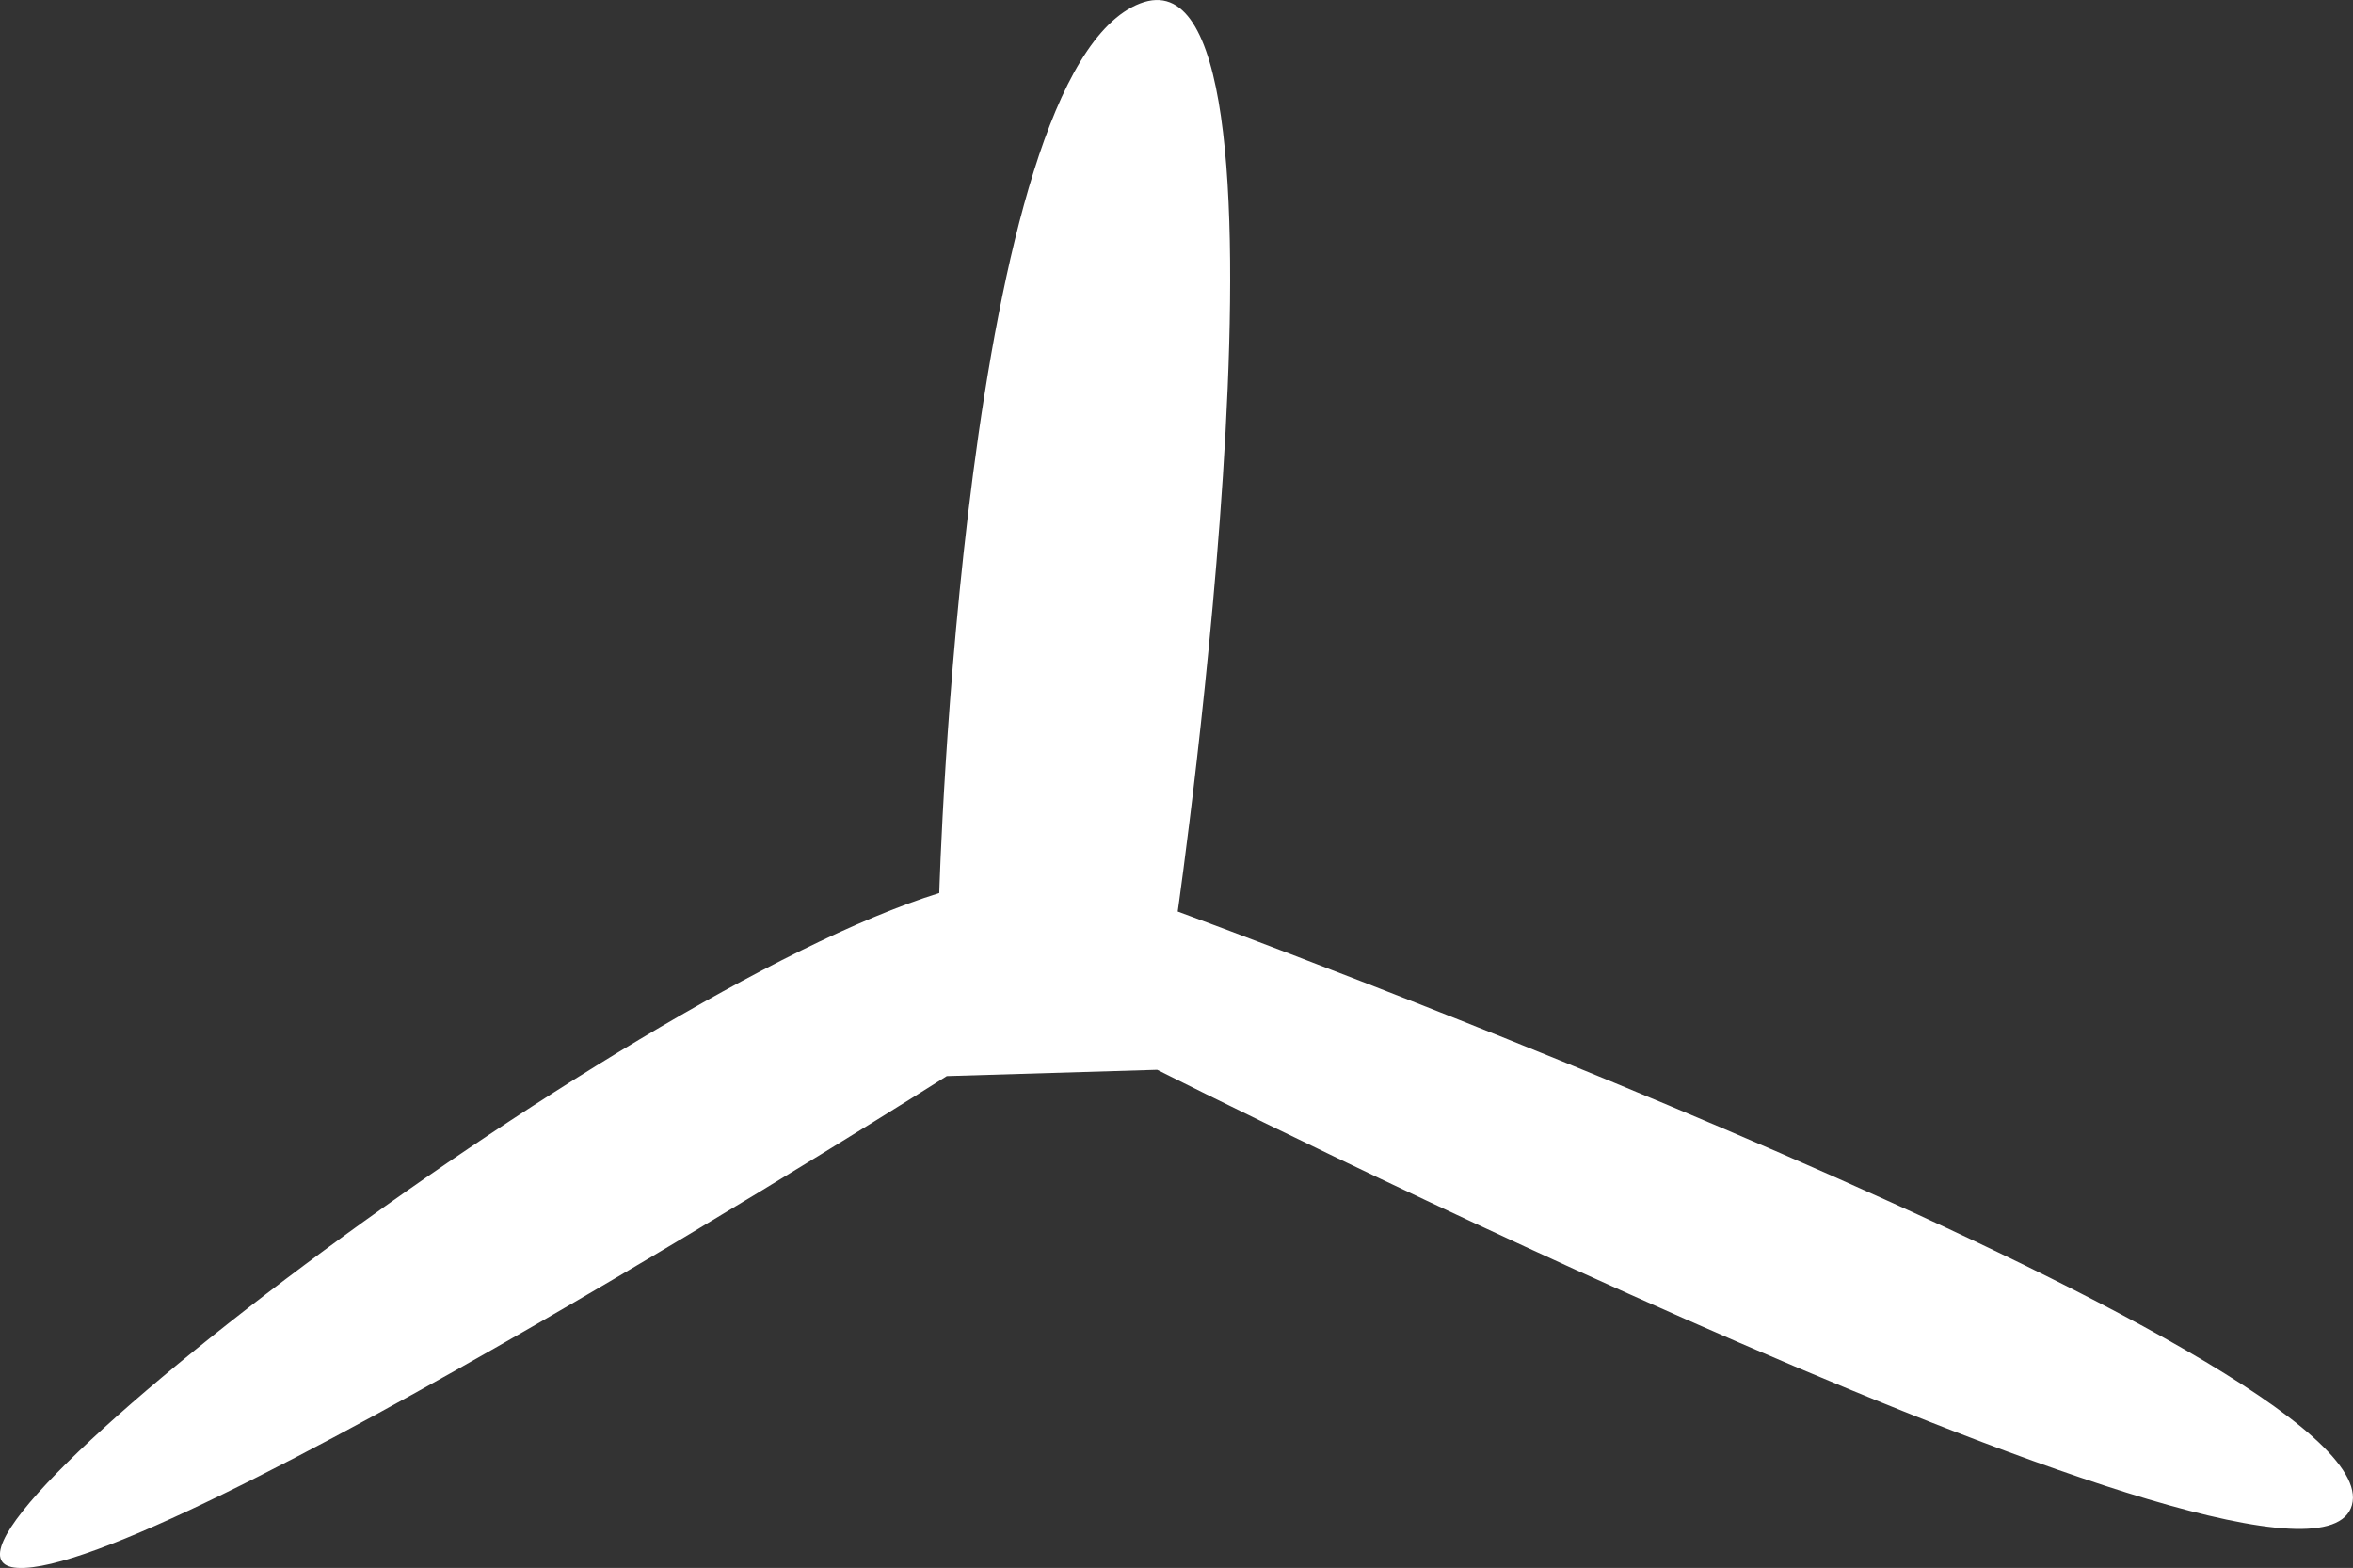 <svg xmlns="http://www.w3.org/2000/svg" viewBox="0 0 313.14 208.67"><rect x="0" y="0" width="313.14" height="208.67" fill="#333333" stroke="none"/><defs><style>.cls-1{fill:#fff;}</style></defs><title>Wind Turbine_1</title><g id="Layer_2" data-name="Layer 2"><g id="Layer_1-2" data-name="Layer 1"><path class="cls-1" d="M313,200.3c-5.43,19.61-159-57.93-159-57.93l-28,.84S21.07,209.76,2.34,208.66,82,132.2,125,118.85c0,0,3.09-109.29,26.73-118.39s5,120.85,5,120.85S318.43,180.68,313,200.3Z"/></g></g></svg>